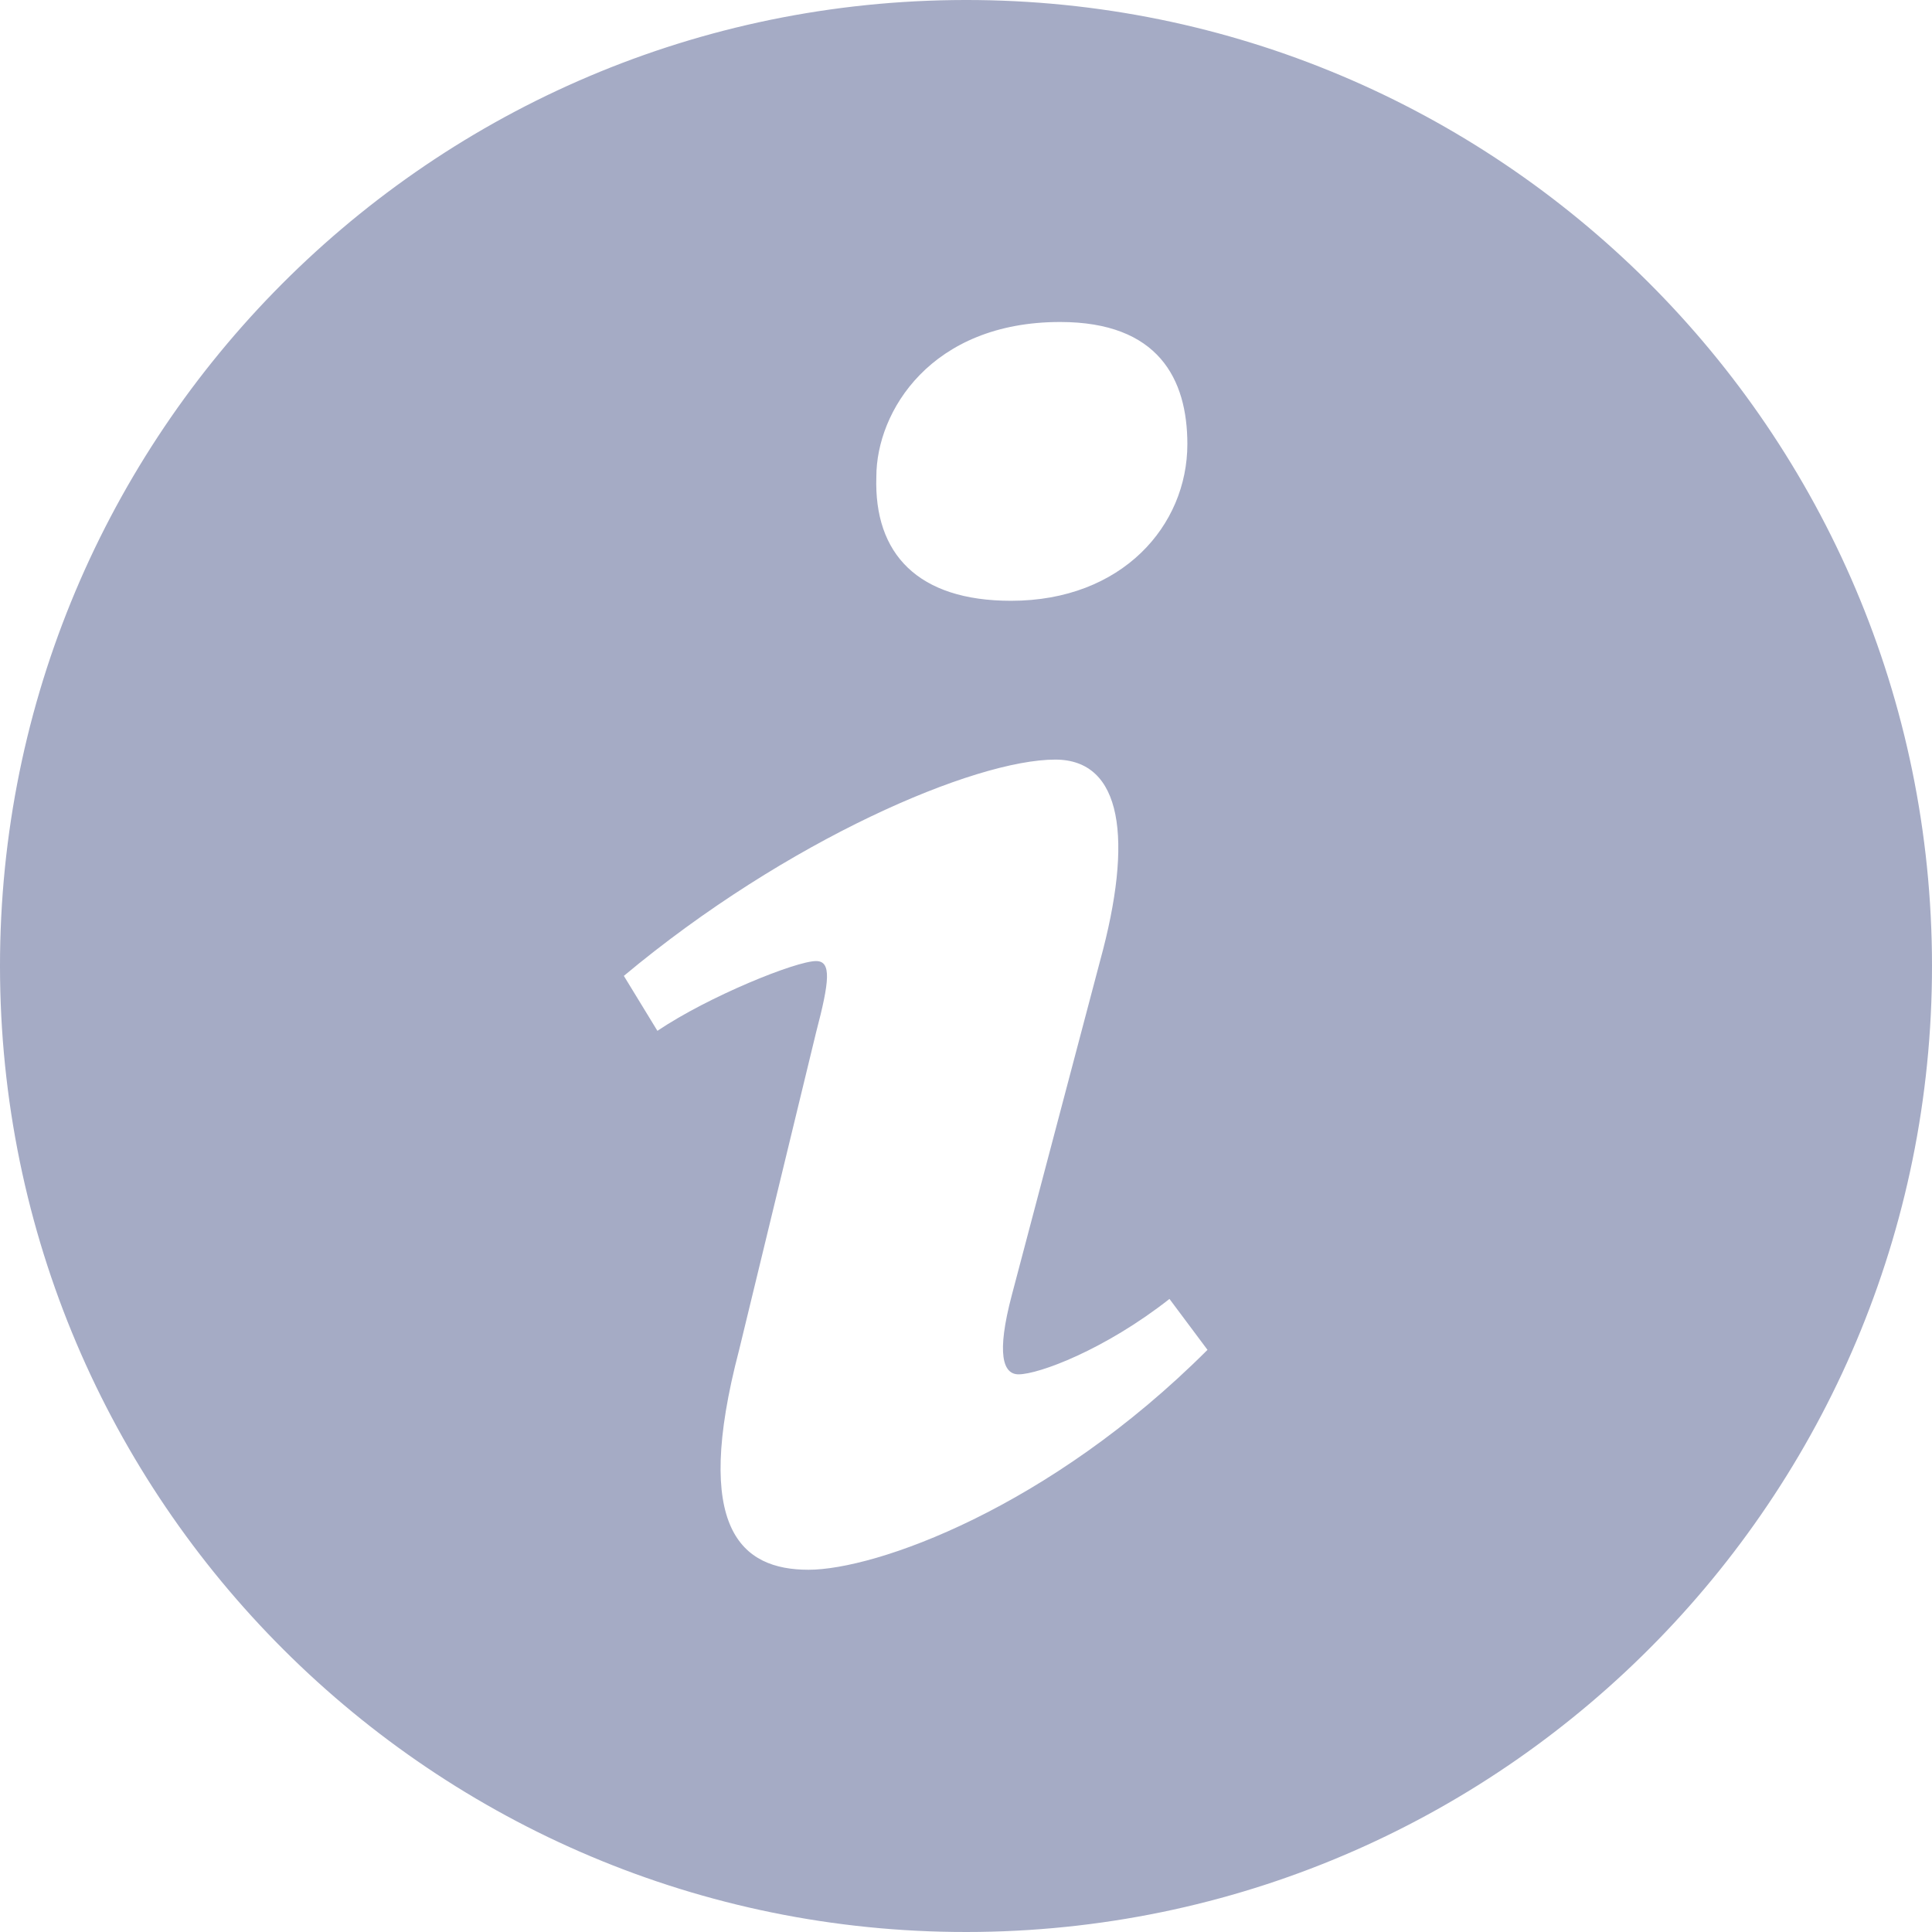 <svg xmlns="http://www.w3.org/2000/svg" viewBox="0 0 92 92" width="512" height="512"><path d="M45.385.004C19.983.344-.333 21.215.004 46.619c.34 25.393 21.209 45.715 46.611 45.377 25.398-.342 45.719-21.213 45.381-46.615C91.656 19.986 70.785-.335 45.385.004zm5.099 15.329c4.676 0 6.057 2.714 6.057 5.815 0 3.877-3.104 7.461-8.396 7.461-4.43 0-6.537-2.229-6.414-5.91 0-3.102 2.599-7.366 8.753-7.366zM38.497 74.75c-3.195 0-5.537-1.938-3.301-10.467l3.666-15.125c.637-2.424.744-3.393 0-3.393-.959 0-5.107 1.674-7.557 3.322l-1.598-2.617c7.773-6.491 16.712-10.299 20.544-10.299 3.195 0 3.727 3.779 2.131 9.594l-4.199 15.9c-.744 2.811-.424 3.779.318 3.779.961 0 4.102-1.166 7.188-3.59l1.811 2.424c-7.561 7.56-15.81 10.472-19.003 10.472z" fill="#a5abc5"/></svg>